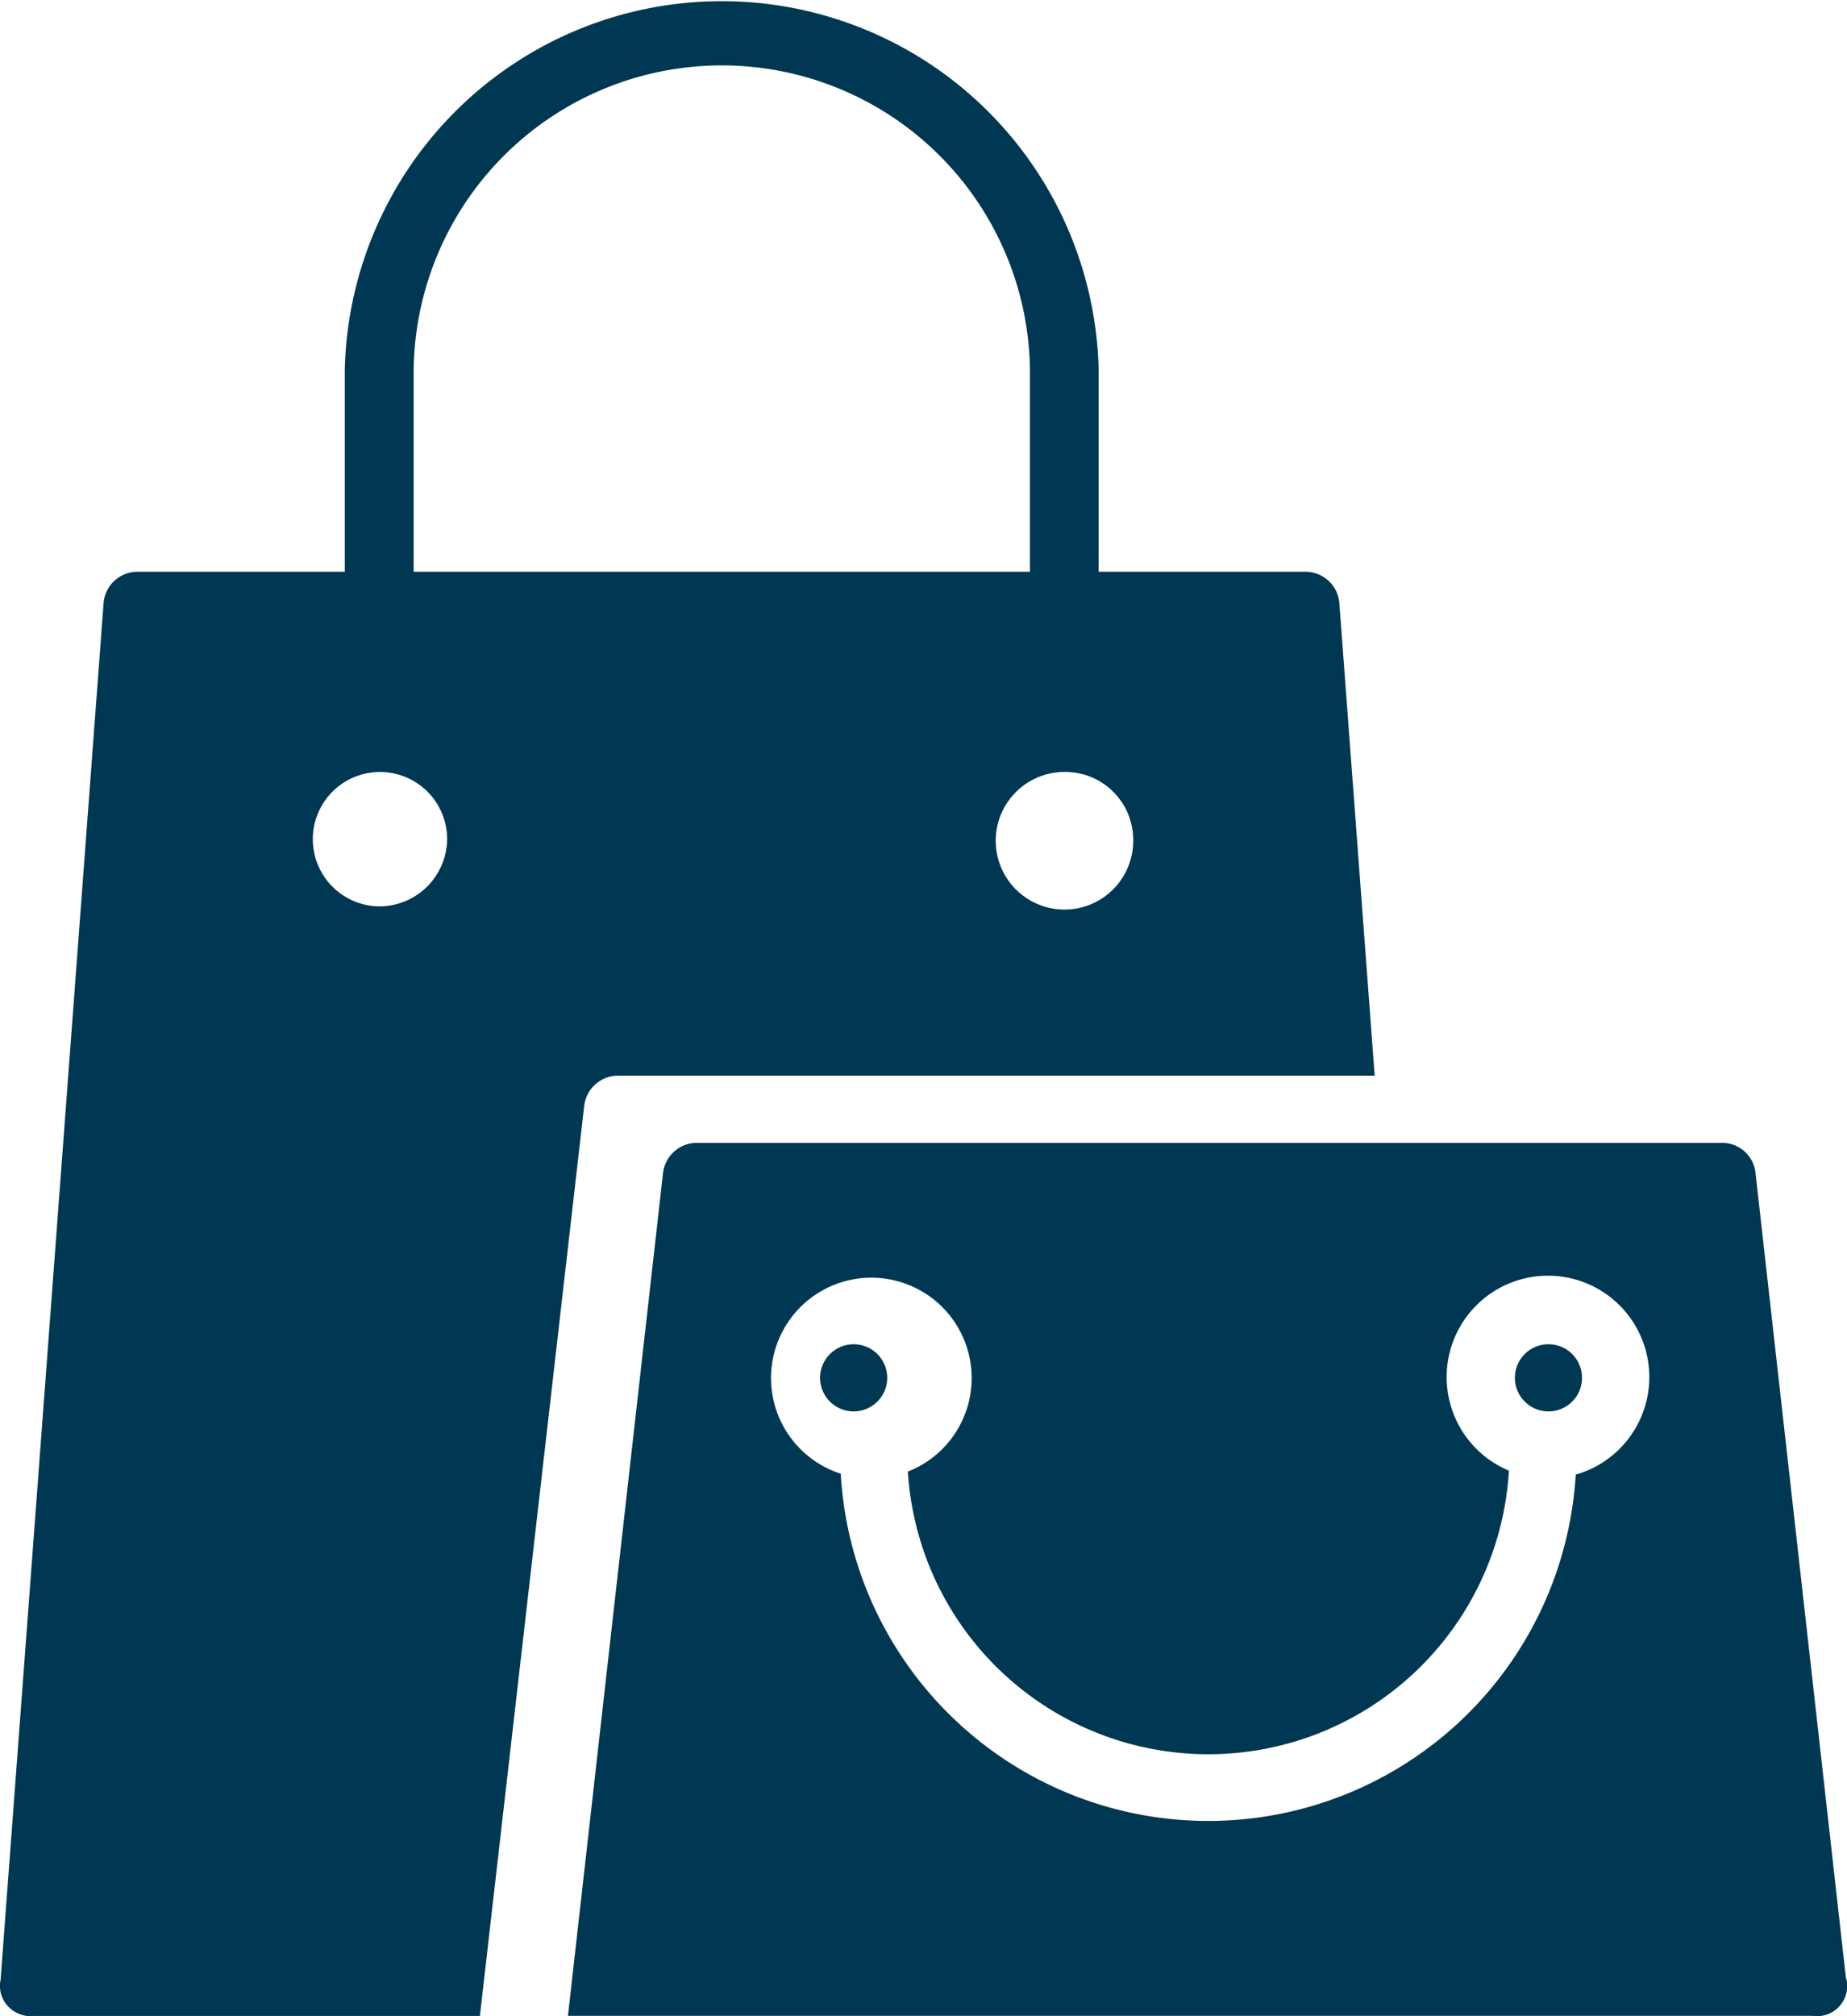 <svg xmlns="http://www.w3.org/2000/svg" width="22" height="24" viewBox="0 0 22 24">
  <g id="shopping" transform="translate(-4.981 -2.011)">
    <path id="Tracé_31946" data-name="Tracé 31946" d="M11.94,15.17a.407.407,0,0,1,.407-.355h9.008l-.421-5.627a.405.405,0,0,0-.408-.371H18.067V6.4a4.491,4.491,0,0,0-8.979,0V8.817H6.623a.405.405,0,0,0-.408.371L4.988,25.578a.354.354,0,0,0,.091.318.373.373,0,0,0,.318.112h5.3ZM18.479,12a.819.819,0,1,1-.819-.8A.809.809,0,0,1,18.479,12ZM9.908,6.4a3.671,3.671,0,0,1,7.341,0V8.817H9.908Zm-.42,6.4a.8.8,0,1,1,.819-.8.809.809,0,0,1-.819.8Z" transform="translate(0)" fill="#003753"/>
    <circle id="Ellipse_47" data-name="Ellipse 47" cx="0.4" cy="0.4" r="0.4" transform="translate(14.749 18.012)" fill="#003753"/>
    <circle id="Ellipse_48" data-name="Ellipse 48" cx="0.4" cy="0.4" r="0.4" transform="translate(23.025 18.012)" fill="#003753"/>
    <path id="Tracé_31947" data-name="Tracé 31947" d="M36.165,45.967l-1.078-9.593a.4.4,0,0,0-.4-.355H22.474a.407.407,0,0,0-.4.362L20.942,46.411H35.768a.359.359,0,0,0,.4-.445Zm-3.219-6a4.385,4.385,0,0,1-8.755-.01,1.195,1.195,0,1,1,.8-.025,3.586,3.586,0,0,0,7.159-.011,1.207,1.207,0,1,1,.8.046Z" transform="translate(-9.196 -20.404)" fill="#003753"/>
  </g>
</svg>
